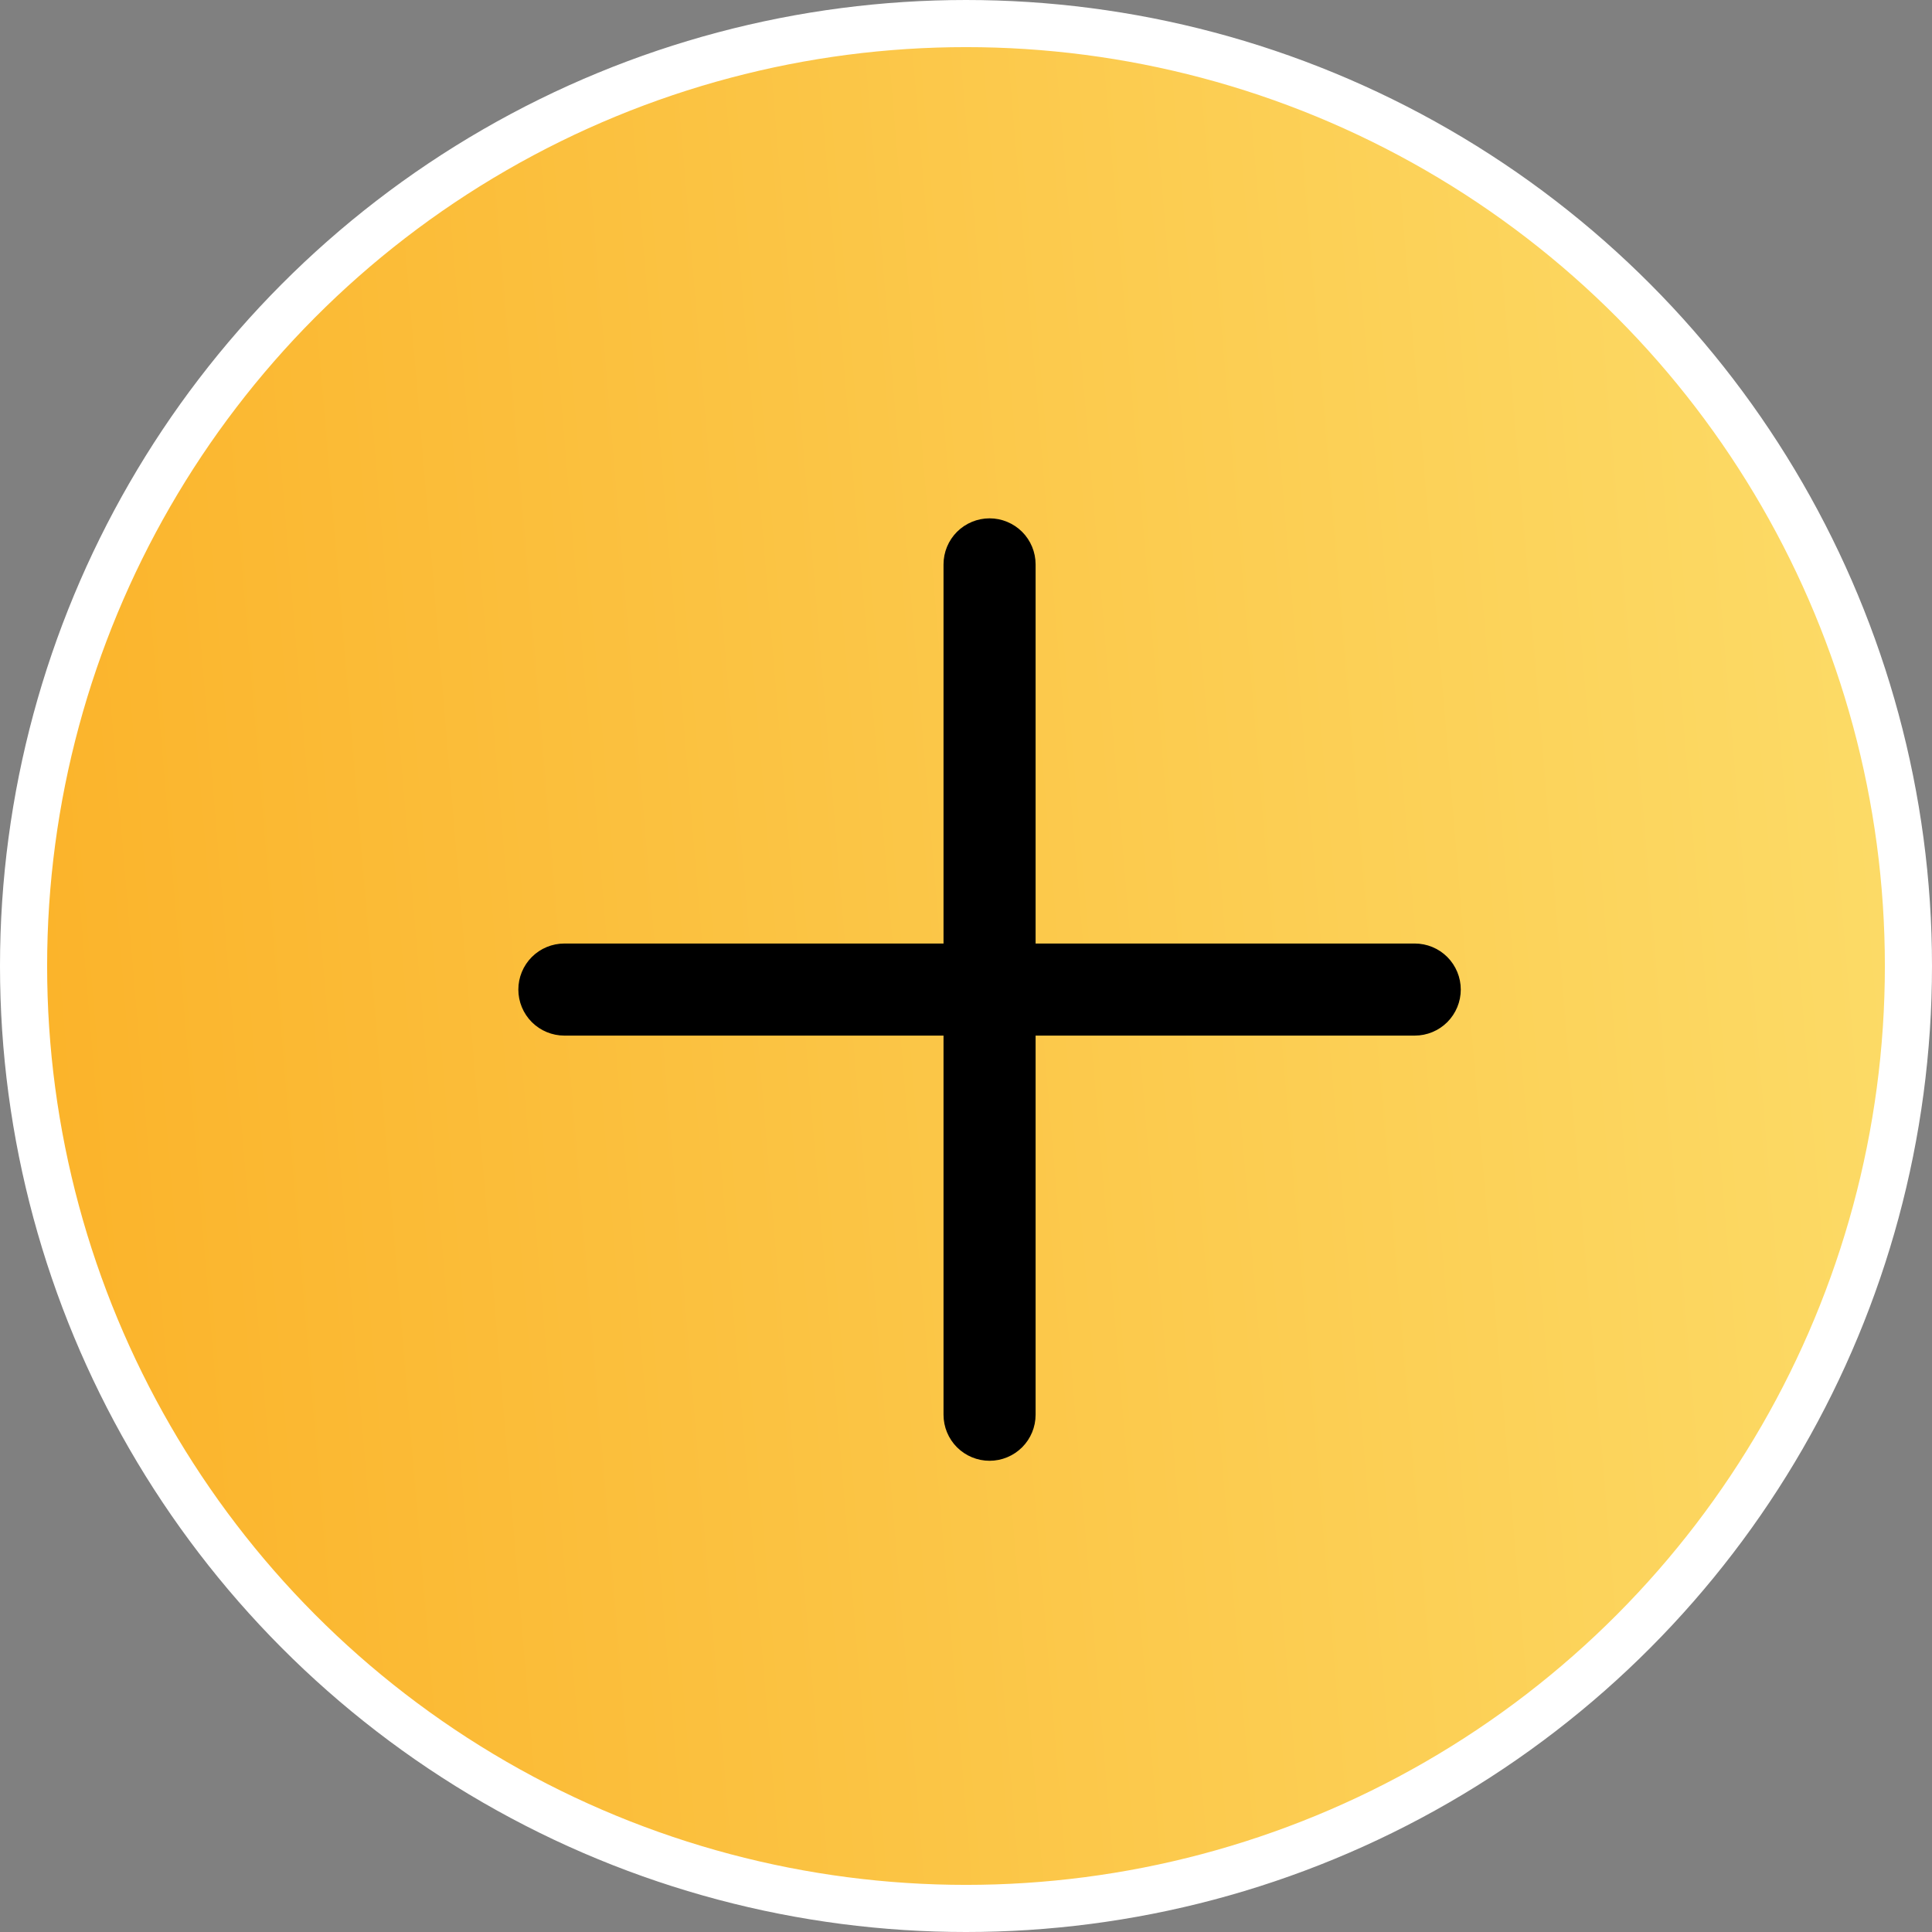 <svg width="41" height="41" viewBox="0 0 41 41" fill="none" xmlns="http://www.w3.org/2000/svg">
<rect x="0" y="0" width="41" height="41" fill="#808080" stroke="none"/>
<circle cx="20.5" cy="20.5" r="20" fill="url(#paint0_linear_1_1824)" stroke="white"/>
<g clip-path="url(#clip0_1_1824)">
<path d="M21 31C20.741 31 20.493 30.897 20.309 30.714C20.126 30.531 20.023 30.282 20.023 30.023V11.977C20.023 11.718 20.126 11.469 20.309 11.286C20.493 11.103 20.741 11 21 11C21.259 11 21.507 11.103 21.691 11.286C21.874 11.469 21.977 11.718 21.977 11.977V30.023C21.977 30.282 21.874 30.531 21.691 30.714C21.507 30.897 21.259 31 21 31Z" fill="black"/>
<path d="M30.023 21.977H11.977C11.718 21.977 11.469 21.874 11.286 21.691C11.103 21.507 11 21.259 11 21C11 20.741 11.103 20.493 11.286 20.309C11.469 20.126 11.718 20.023 11.977 20.023H30.023C30.282 20.023 30.531 20.126 30.714 20.309C30.897 20.493 31 20.741 31 21C31 21.259 30.897 21.507 30.714 21.691C30.531 21.874 30.282 21.977 30.023 21.977Z" fill="black"/>
</g>
<defs>
<linearGradient id="paint0_linear_1_1824" x1="3.05474e-07" y1="41" x2="44.149" y2="37.269" gradientUnits="userSpaceOnUse">
<stop stop-color="#FBB127"/>
<stop offset="1" stop-color="#FCDD6A"/>
</linearGradient>
<clipPath id="clip0_1_1824">
<rect width="20" height="20" fill="white" transform="translate(11 11)"/>
</clipPath>
</defs>
</svg>
